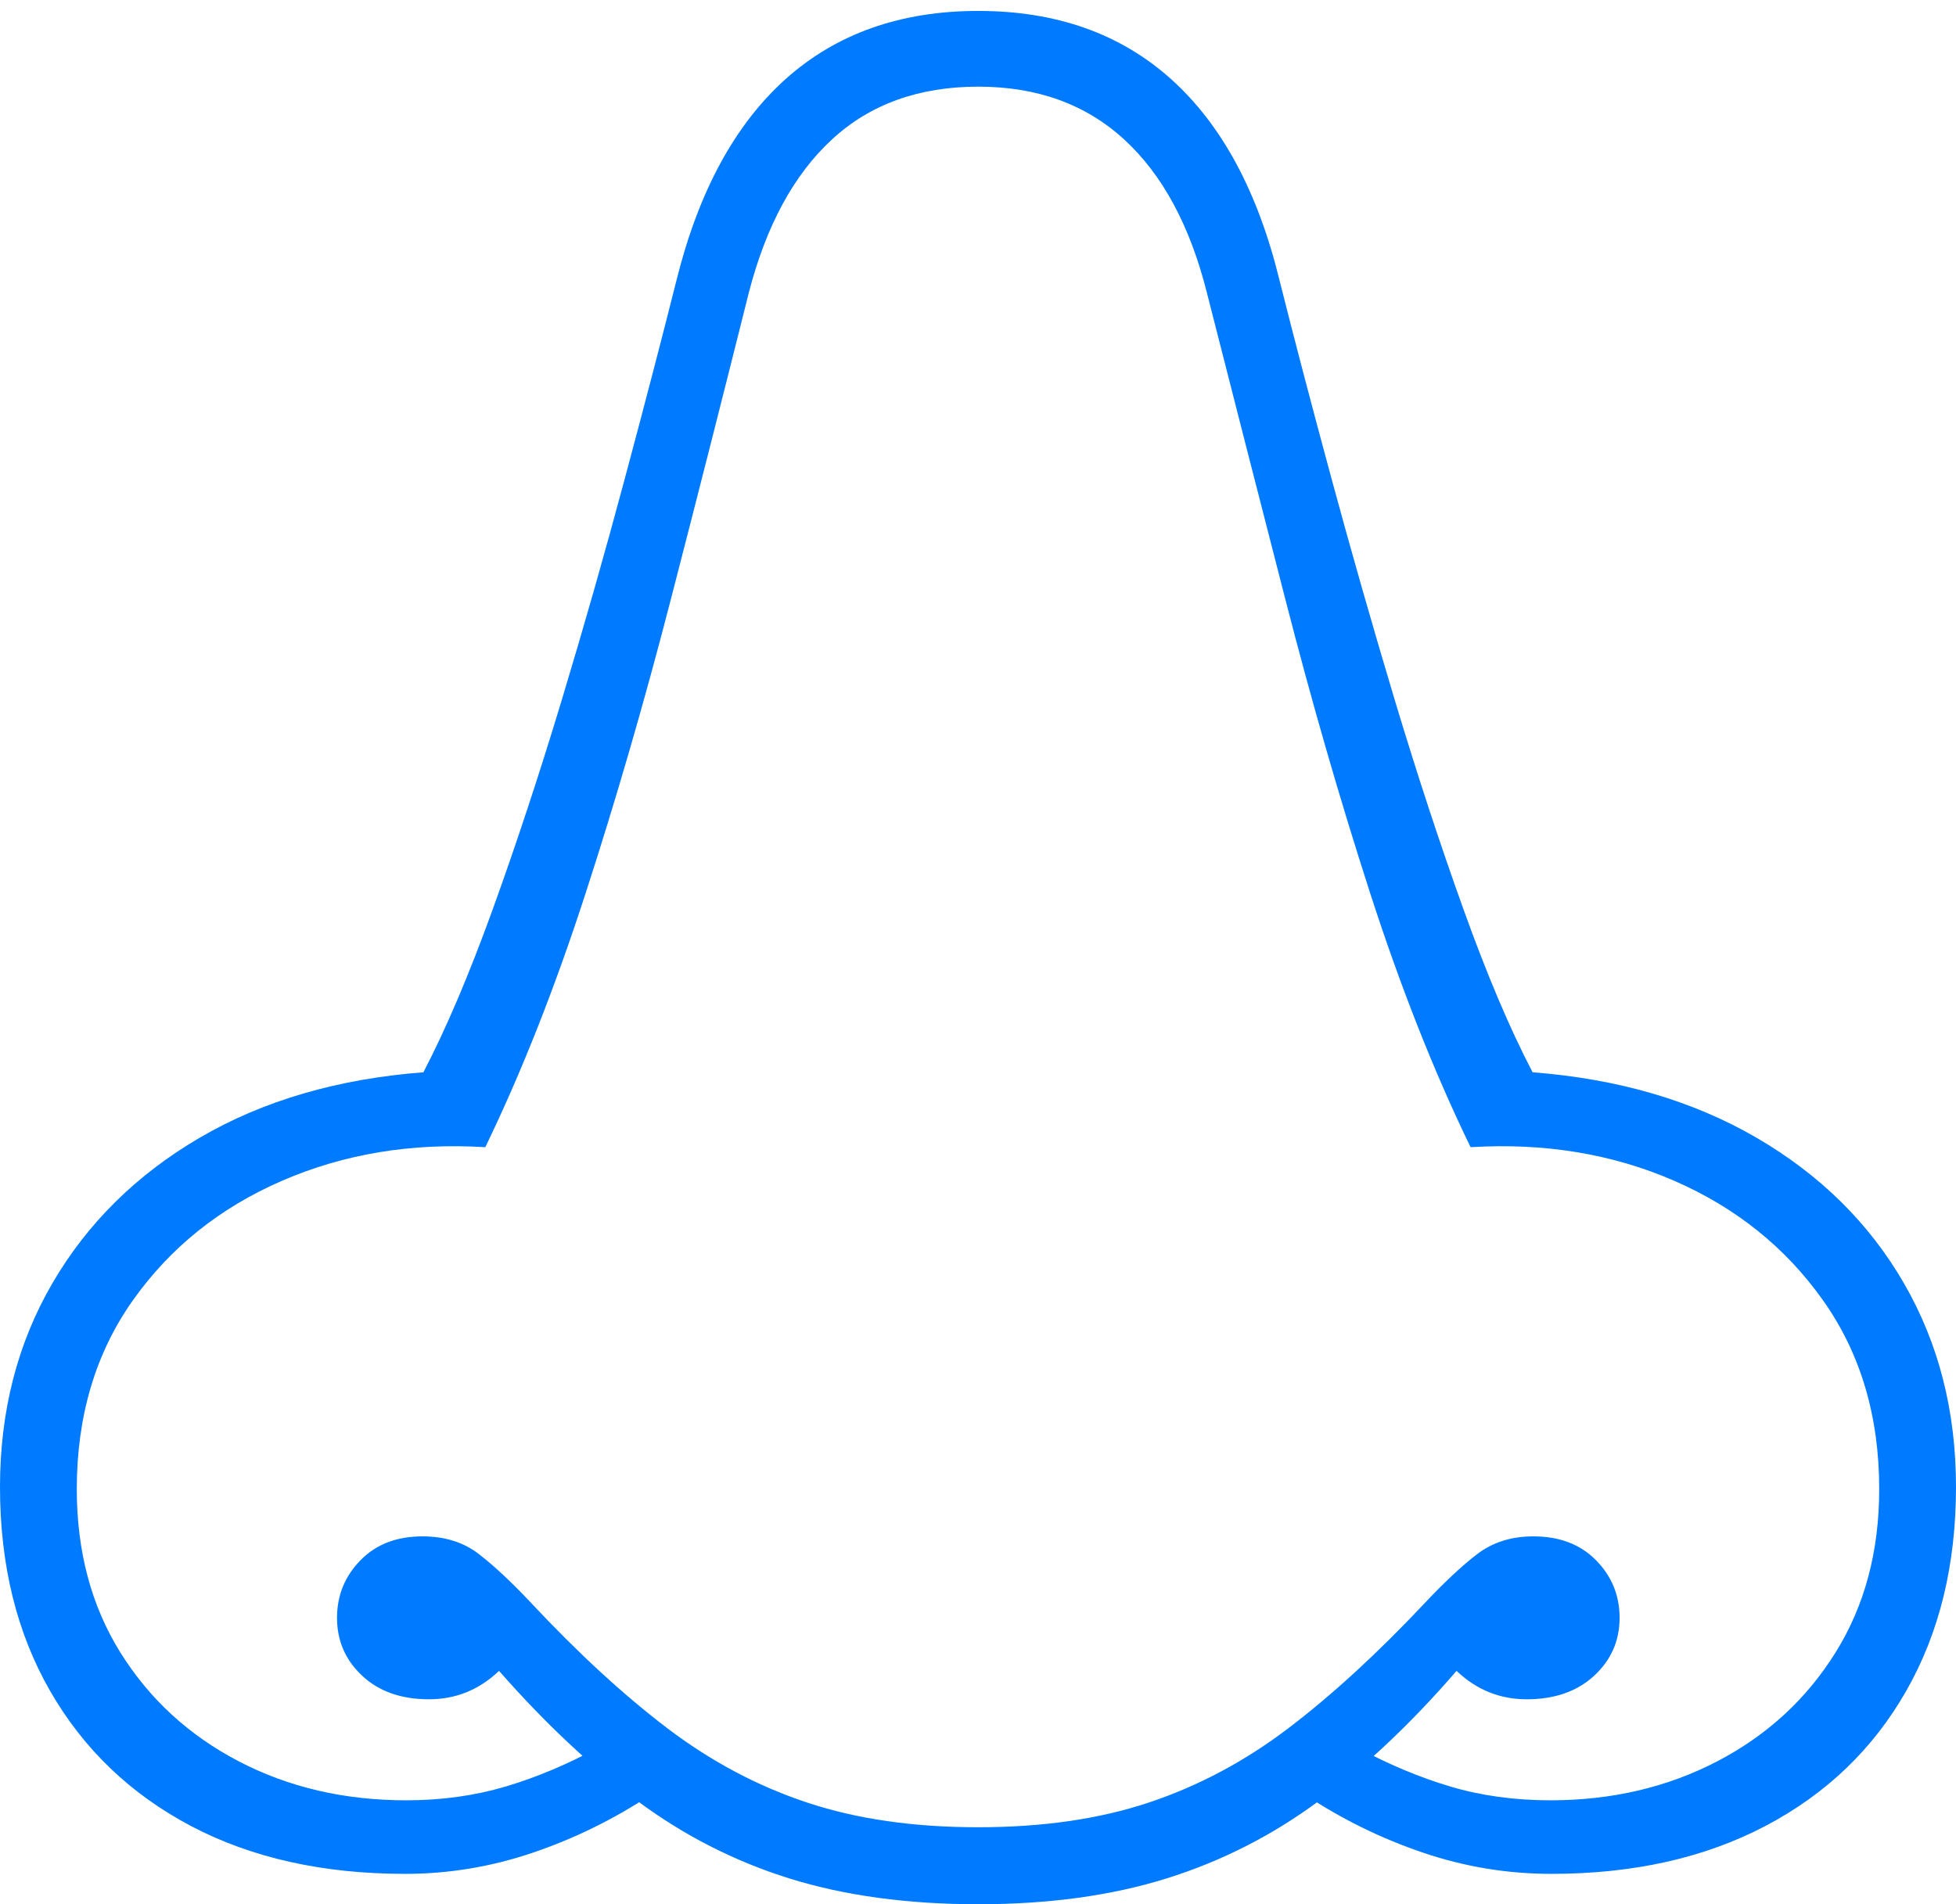 <?xml version="1.0" encoding="UTF-8"?>
<!--Generator: Apple Native CoreSVG 175-->
<!DOCTYPE svg
PUBLIC "-//W3C//DTD SVG 1.1//EN"
       "http://www.w3.org/Graphics/SVG/1.1/DTD/svg11.dtd">
<svg version="1.1" xmlns="http://www.w3.org/2000/svg" xmlns:xlink="http://www.w3.org/1999/xlink" width="18.798" height="18.304">
 <g>
  <rect height="18.304" opacity="0" width="18.798" x="0" y="0"/>
  <path d="M3.894 18.012Q4.522 18.012 5.122 17.808Q5.722 17.604 6.254 17.252L5.748 16.799Q5.309 17.038 4.862 17.172Q4.414 17.305 3.904 17.305Q3.013 17.305 2.294 16.93Q1.575 16.555 1.156 15.883Q0.738 15.211 0.738 14.314Q0.738 13.261 1.277 12.499Q1.816 11.738 2.71 11.35Q3.604 10.962 4.664 11.027Q5.187 9.946 5.627 8.589Q6.068 7.231 6.45 5.75Q6.833 4.268 7.196 2.815Q7.446 1.847 7.996 1.34Q8.545 0.833 9.402 0.833Q10.25 0.833 10.803 1.34Q11.356 1.847 11.599 2.815Q11.969 4.268 12.35 5.75Q12.73 7.231 13.169 8.589Q13.608 9.946 14.133 11.027Q15.198 10.962 16.09 11.35Q16.981 11.738 17.52 12.499Q18.06 13.261 18.06 14.314Q18.06 15.211 17.641 15.883Q17.223 16.555 16.504 16.93Q15.784 17.305 14.9 17.305Q14.383 17.305 13.936 17.172Q13.489 17.038 13.047 16.799L12.543 17.252Q13.073 17.604 13.675 17.808Q14.276 18.012 14.91 18.012Q16.09 18.012 16.966 17.552Q17.843 17.091 18.32 16.253Q18.798 15.415 18.798 14.294Q18.798 13.199 18.297 12.334Q17.797 11.469 16.879 10.935Q15.961 10.402 14.729 10.307Q14.403 9.684 14.066 8.744Q13.728 7.804 13.404 6.728Q13.081 5.651 12.796 4.599Q12.511 3.547 12.296 2.692Q11.985 1.416 11.254 0.76Q10.524 0.105 9.402 0.105Q8.281 0.105 7.55 0.76Q6.819 1.416 6.502 2.692Q6.287 3.547 6.005 4.599Q5.724 5.651 5.399 6.728Q5.074 7.804 4.734 8.744Q4.394 9.684 4.069 10.307Q2.834 10.402 1.921 10.935Q1.008 11.469 0.504 12.334Q0 13.199 0 14.294Q0 15.415 0.481 16.253Q0.962 17.091 1.835 17.552Q2.708 18.012 3.894 18.012ZM9.402 18.304Q10.418 18.304 11.211 18.056Q12.005 17.808 12.678 17.309Q13.351 16.81 13.998 16.061Q14.286 16.334 14.672 16.334Q15.075 16.334 15.32 16.108Q15.565 15.882 15.565 15.551Q15.565 15.229 15.34 14.999Q15.114 14.768 14.736 14.768Q14.42 14.768 14.197 14.938Q13.975 15.108 13.685 15.417Q13.009 16.135 12.382 16.612Q11.754 17.089 11.042 17.326Q10.329 17.564 9.402 17.564Q8.468 17.564 7.755 17.326Q7.041 17.089 6.413 16.612Q5.786 16.135 5.113 15.417Q4.823 15.108 4.602 14.938Q4.382 14.768 4.061 14.768Q3.687 14.768 3.463 14.999Q3.239 15.229 3.239 15.551Q3.239 15.882 3.481 16.108Q3.722 16.334 4.123 16.334Q4.509 16.334 4.796 16.061Q5.454 16.81 6.123 17.309Q6.793 17.808 7.586 18.056Q8.38 18.304 9.402 18.304Z" fill="#007aff"/>
 </g>
</svg>

